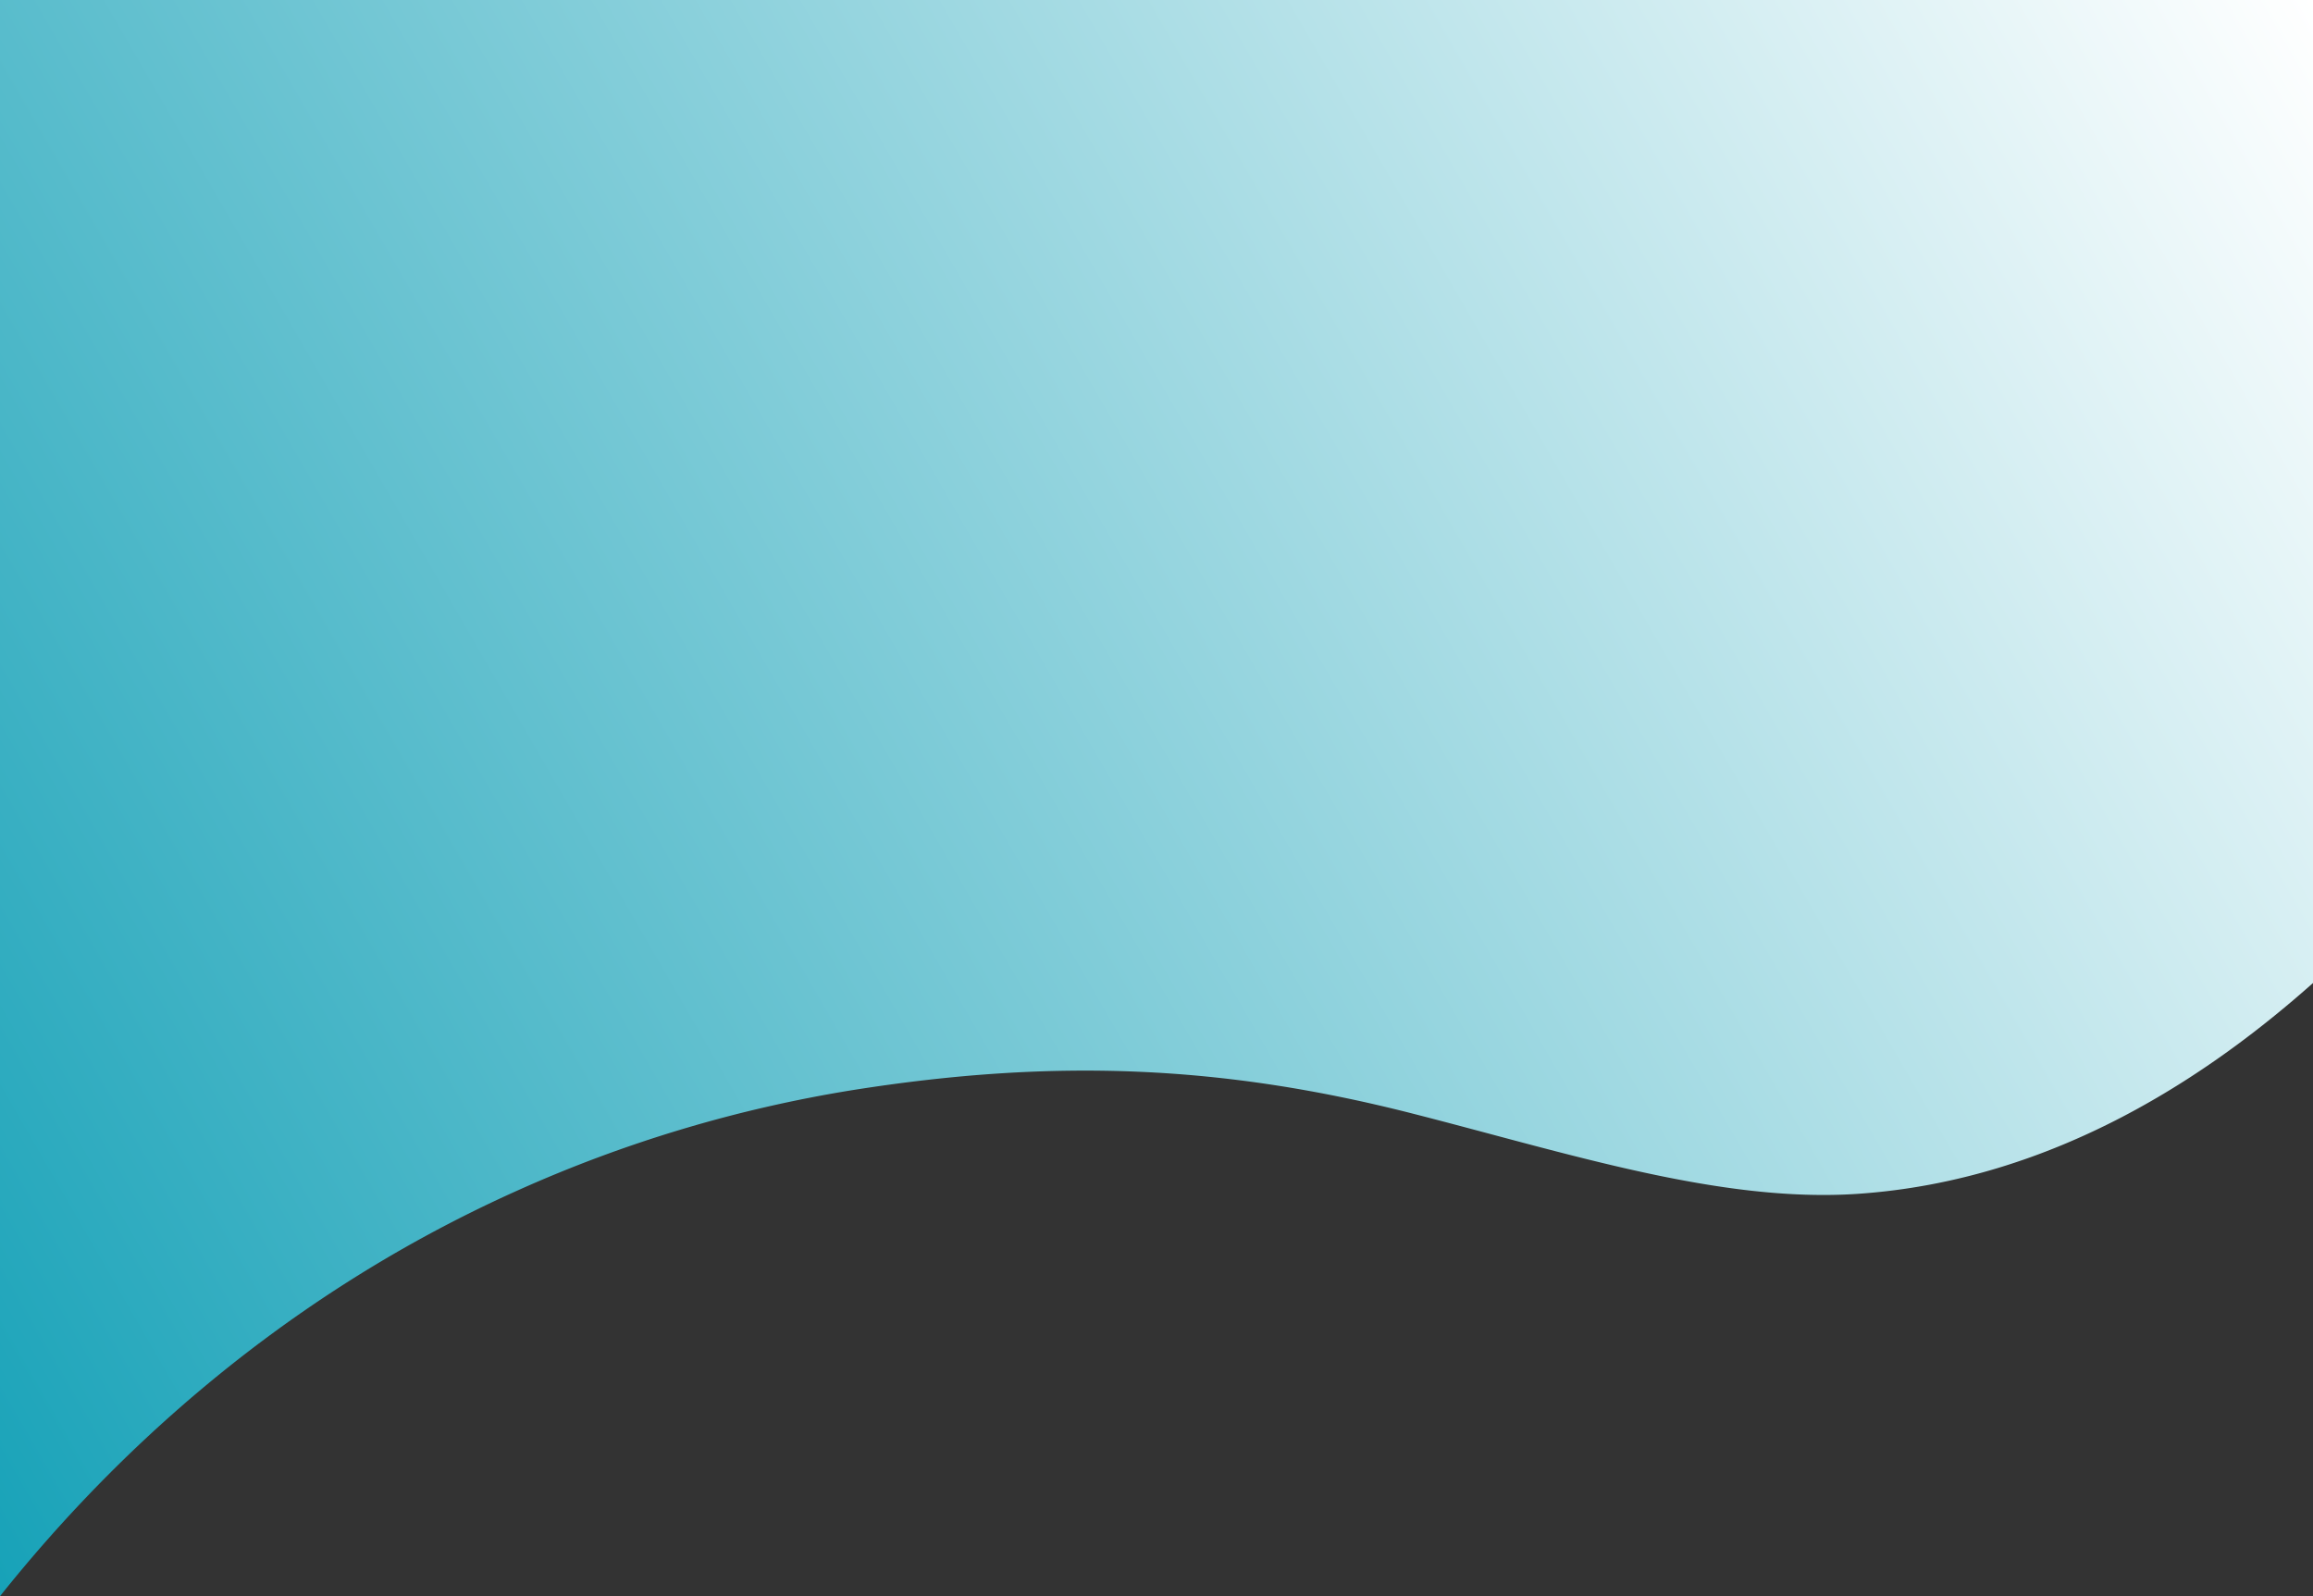 <svg xmlns="http://www.w3.org/2000/svg" xmlns:xlink="http://www.w3.org/1999/xlink" viewBox="0 0 792 546.55"><rect x="0" y="0" width="792" height="546.55" fill="#333333" stroke="none"/><defs><style>.cls-1{fill:url(#linear-gradient);}</style><linearGradient id="linear-gradient" x1="-3283.7" y1="-42.09" x2="-2453.04" y2="437.49" gradientTransform="matrix(-1, 0, 0, 1, -2516, 0)" gradientUnits="userSpaceOnUse"><stop offset="0" stop-color="#fff"/><stop offset="1" stop-color="#17a2b8"/></linearGradient></defs><g id="Layer_2" data-name="Layer 2"><g id="Layer_1-2" data-name="Layer 1"><path class="cls-1" d="M0,0H792V336.59c-34.64,30.79-87.87,67.57-155.92,72.19-47.14,3.19-99.42-14-153-27.64-63.66-16.16-121.11-19-191.4-7.84a457.66,457.66,0,0,0-114.26,34.24C89.1,447.05,31.91,506.52,0,546.55"/></g></g></svg>